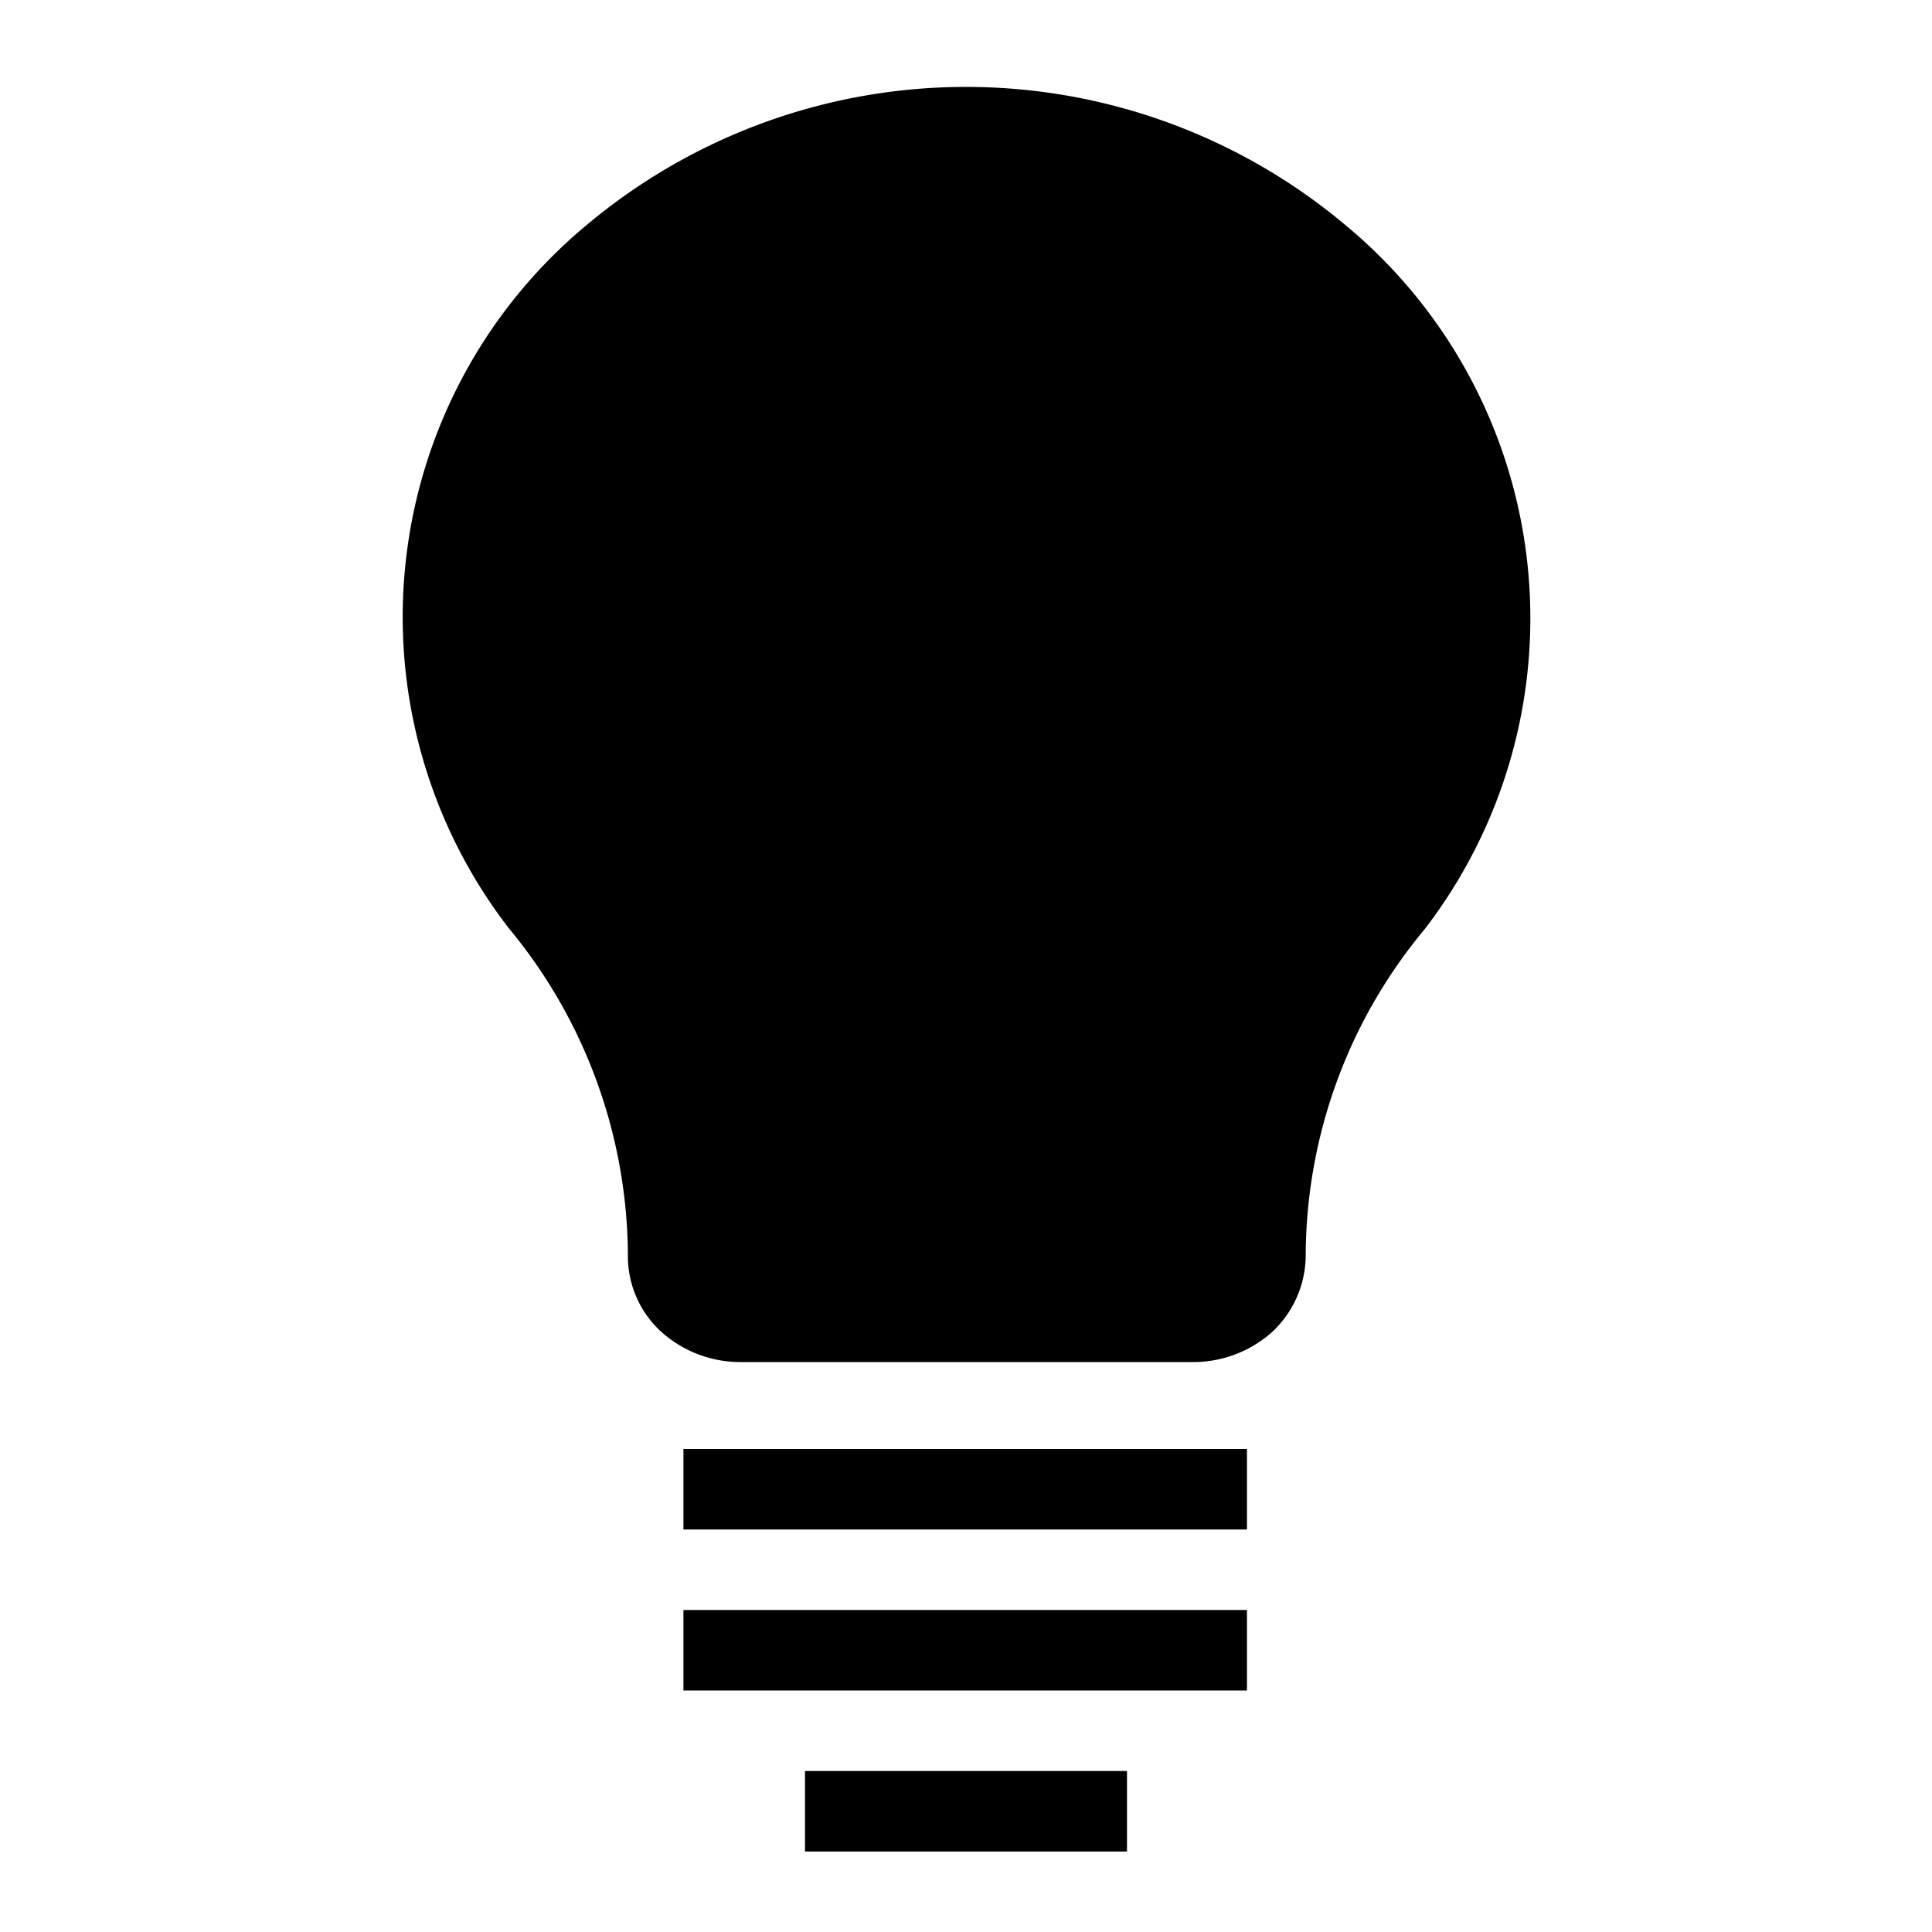 <svg xmlns="http://www.w3.org/2000/svg" viewBox="0 0 24 24"><title>cobalt_icons</title><path d="M16.73,2.81a7.33,7.33,0,0,0-9.46,0,6.33,6.33,0,0,0-.95,8.72A6.41,6.41,0,0,1,7.8,15.6a1.27,1.27,0,0,0,.41.94,1.47,1.47,0,0,0,1,.38h5.6a1.47,1.47,0,0,0,1-.38,1.31,1.31,0,0,0,.41-.94,6.36,6.36,0,0,1,1.48-4.06A6.34,6.34,0,0,0,16.73,2.81Z"/><rect x="8.49" y="18" width="7" height="1"/><rect x="8.49" y="20" width="7" height="1"/><rect x="10" y="22" width="4" height="1"/></svg>